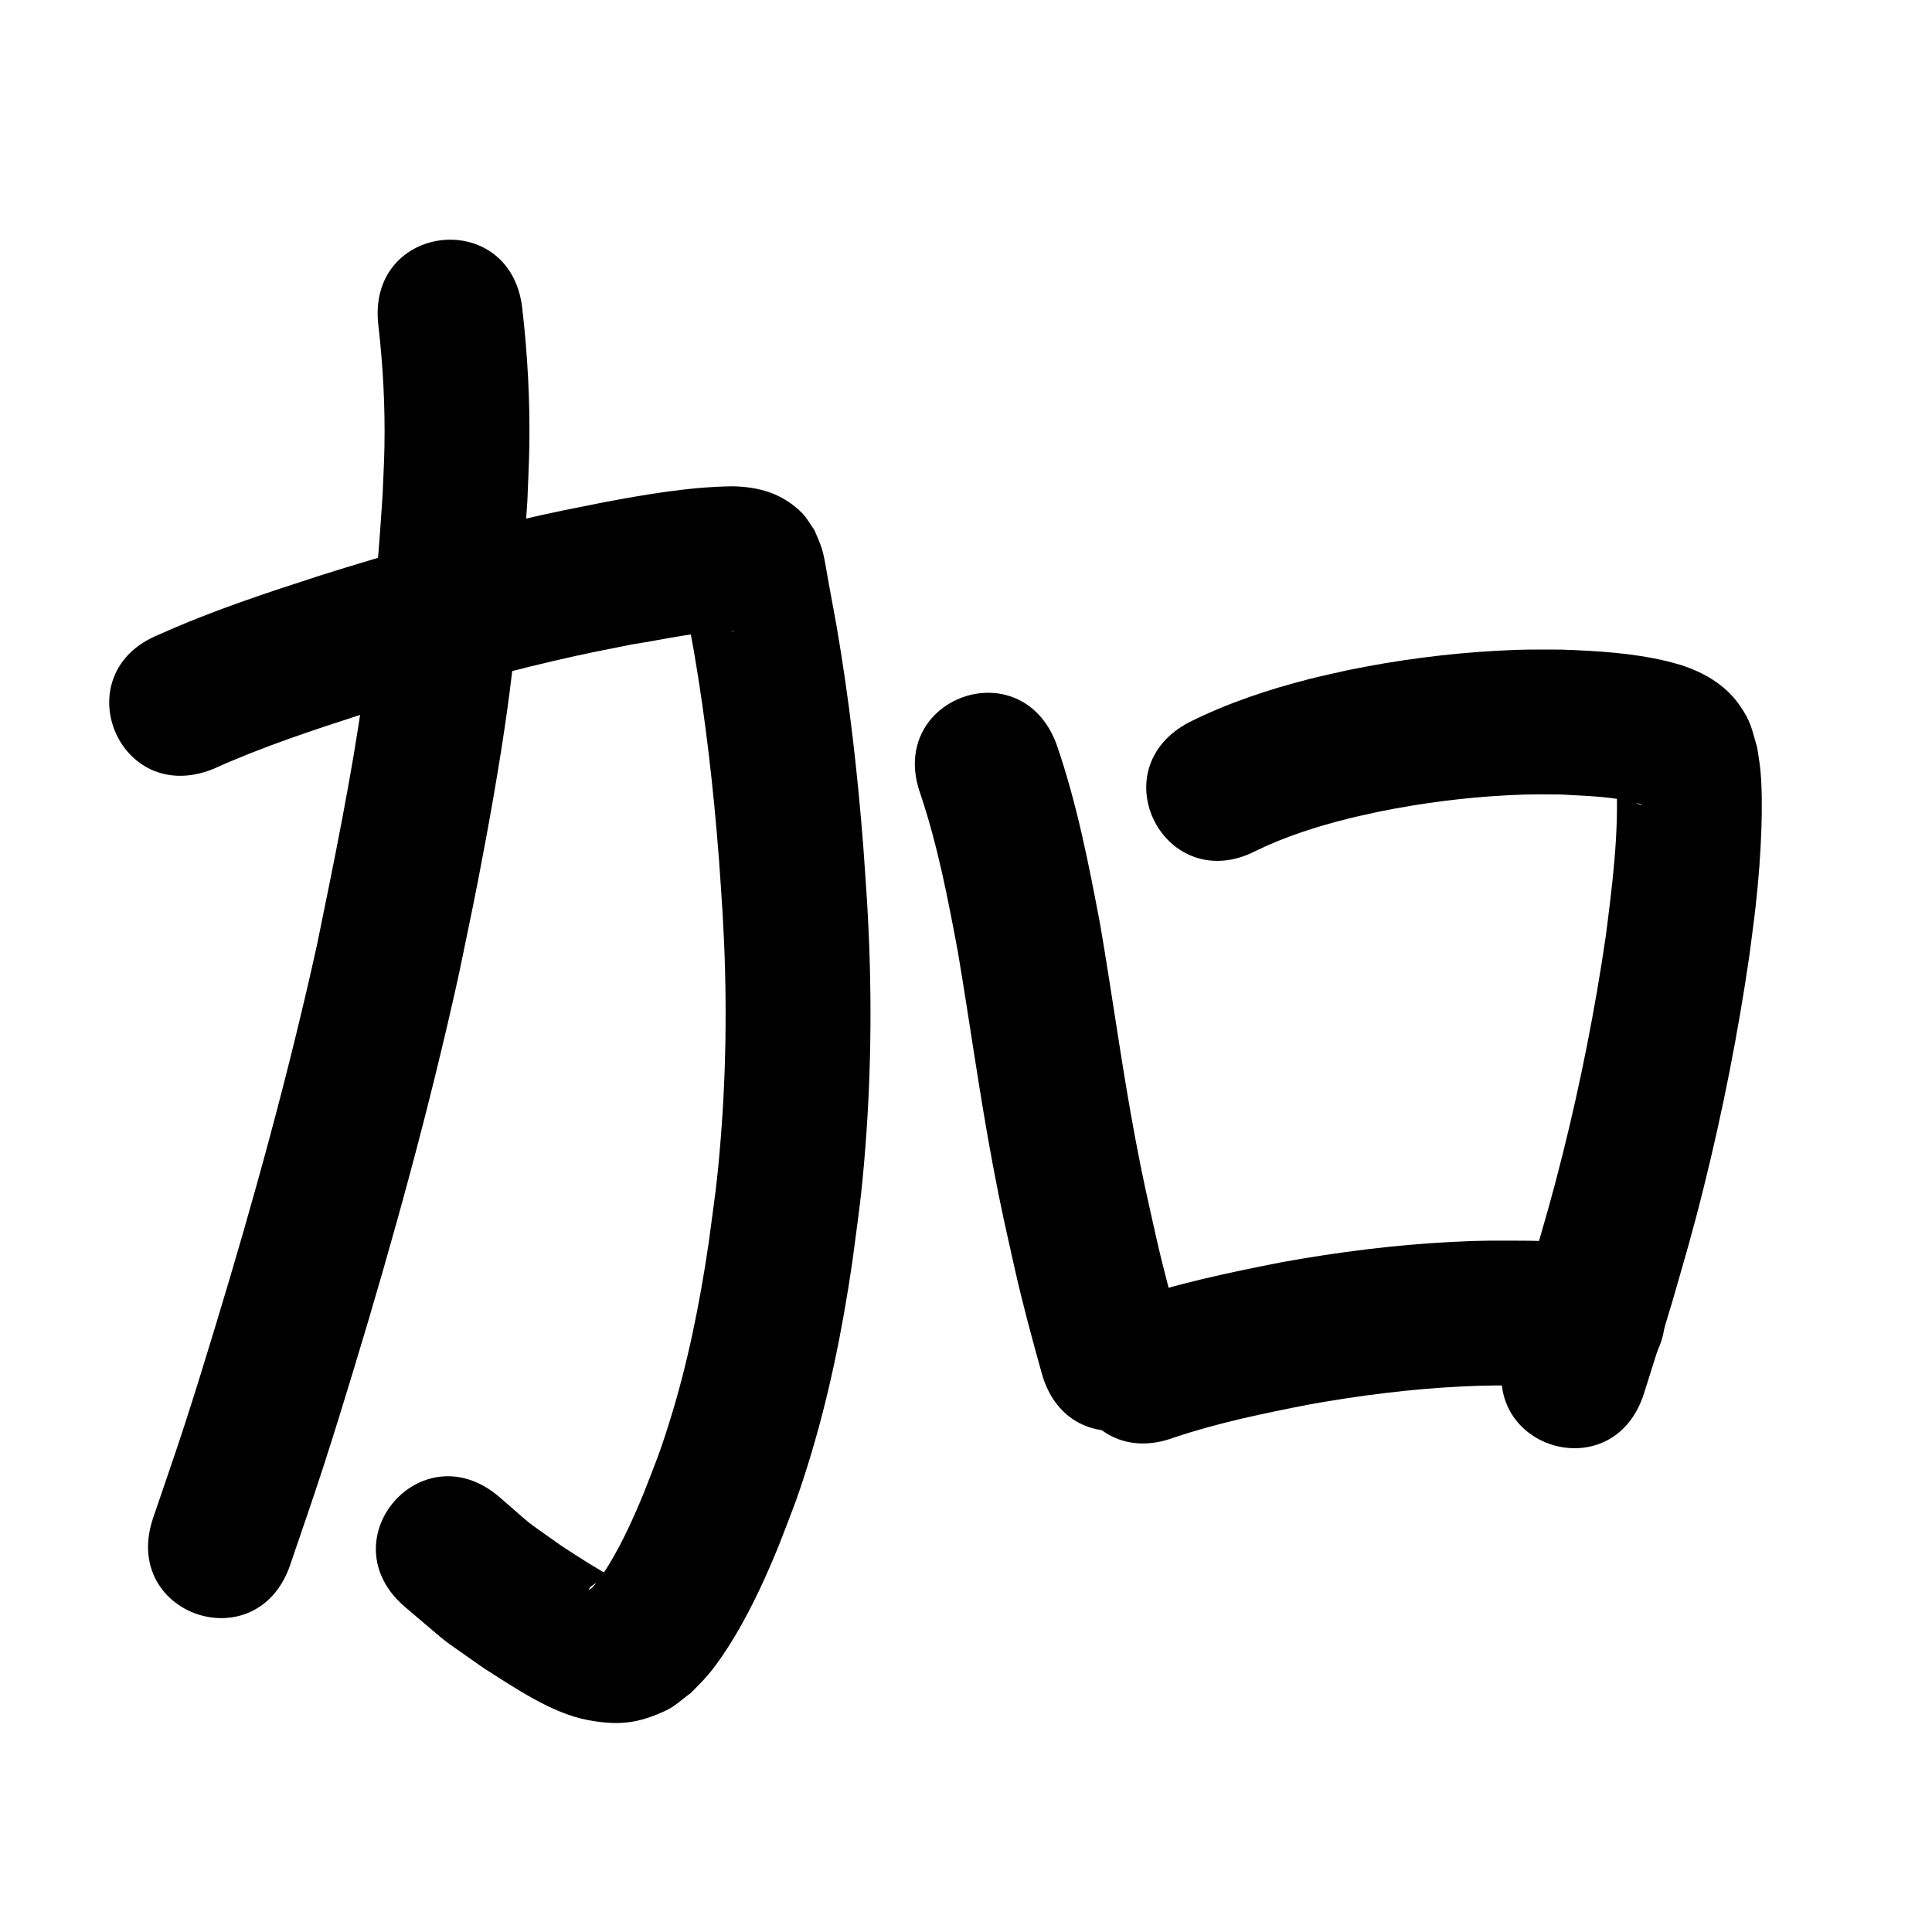 <?xml version="1.0" ?>
<svg xmlns="http://www.w3.org/2000/svg" width="1000" height="1000">
<path d="m 110.176,398.101 c 25.517,-11.549 52.147,-20.306 78.765,-28.898 32.261,-10.13 64.781,-19.476 97.724,-27.131 17.307,-4.022 23.66,-5.16 40.594,-8.537 17.342,-2.671 34.772,-7.029 52.437,-6.83 0.139,0.043 0.564,0.123 0.418,0.128 -6.866,0.236 -14.137,-4.713 -18.74,-9.012 -2.107,-1.968 -3.53,-4.561 -5.294,-6.842 -0.863,-1.867 -1.727,-3.734 -2.59,-5.602 -0.117,-0.284 -0.387,-1.155 -0.35,-0.851 0.415,3.405 1.267,6.742 1.897,10.114 2.727,14.611 0.988,5.156 4.049,22.012 6.18,35.766 10.258,71.882 13.044,108.064 0.729,9.467 1.28,18.947 1.919,28.421 2.256,38.616 2.096,77.379 -0.979,115.946 -1.893,23.744 -3.164,30.958 -6.284,54.391 -4.665,31.69 -10.997,63.172 -20.646,93.746 -4.997,15.835 -7.054,20.444 -12.917,35.537 -5.132,12.497 -10.701,24.861 -17.666,36.461 -2.329,3.878 -5.48,8.724 -8.668,12.15 -0.665,0.714 -1.526,1.216 -2.29,1.824 0.386,-0.634 0.574,-1.444 1.157,-1.903 1.775,-1.399 3.753,-2.539 5.771,-3.556 1.36,-0.686 3.696,-0.131 4.308,-1.526 0.457,-1.043 -1.79,-1.416 -2.753,-2.023 -2.774,-1.749 -5.669,-3.301 -8.451,-5.039 -4.681,-2.925 -9.288,-5.966 -13.932,-8.949 -22.241,-15.884 -11.444,-7.406 -32.365,-25.466 -40.382,-34.377 -88.999,22.731 -48.617,57.108 v 0 c 27.131,22.853 13.499,12.376 40.732,31.643 15.95,10.067 35.12,23.392 54.072,26.868 15.806,2.899 25.952,1.726 40.413,-5.106 4.647,-2.195 8.391,-5.937 12.586,-8.905 2.931,-3.071 6.047,-5.976 8.794,-9.213 5.308,-6.253 10.714,-14.526 14.841,-21.548 8.596,-14.625 15.643,-30.093 22.028,-45.789 6.823,-17.74 9.188,-23.076 14.985,-41.663 10.669,-34.207 17.802,-69.382 22.97,-104.811 3.395,-25.801 4.751,-33.52 6.794,-59.684 3.262,-41.771 3.406,-83.746 0.946,-125.564 -0.677,-9.956 -1.26,-19.919 -2.032,-29.868 -2.984,-38.49 -7.366,-76.903 -13.967,-114.947 -3.104,-17.087 -1.392,-7.785 -4.109,-22.34 -0.964,-5.164 -1.984,-12.85 -3.659,-17.794 -1.009,-2.977 -2.375,-5.821 -3.563,-8.731 -2.146,-2.962 -3.852,-6.299 -6.437,-8.886 -10.095,-10.102 -22.135,-13.507 -35.916,-13.793 -22.444,0.316 -44.615,4.149 -66.628,8.282 -18.297,3.662 -24.991,4.863 -43.702,9.227 -34.715,8.096 -68.994,17.933 -102.992,28.624 -28.201,9.13 -56.441,18.392 -83.495,30.604 -49.255,19.658 -21.455,89.315 27.8,69.657 z"/>
<path d="m 195.795,167.986 c 2.448,21.038 3.584,42.233 3.187,63.415 -0.157,8.377 -0.643,16.745 -0.964,25.118 -0.715,9.886 -1.319,19.78 -2.145,29.657 -1.942,23.207 -4.522,48.957 -7.74,71.939 -6.152,43.939 -15.13,87.357 -24.023,130.797 -14.704,66.655 -32.848,132.482 -52.692,197.773 -5.179,17.039 -10.416,34.062 -15.919,50.998 -5.229,16.091 -10.849,32.053 -16.273,48.08 -16.992,50.237 54.054,74.267 71.046,24.03 v 0 c 5.607,-16.589 11.414,-33.112 16.822,-49.767 5.616,-17.297 10.963,-34.68 16.248,-52.081 20.455,-67.342 39.127,-135.246 54.247,-204.002 3.284,-16.067 6.723,-32.102 9.853,-48.2 5.499,-28.284 11.175,-60.074 15.157,-88.69 3.312,-23.795 6.097,-51.455 8.083,-75.522 0.886,-10.737 1.524,-21.494 2.286,-32.24 0.338,-9.456 0.862,-18.908 1.014,-28.369 0.382,-23.795 -0.921,-47.602 -3.646,-71.236 -5.869,-52.707 -80.409,-44.407 -74.539,8.301 z"/>
<path d="m 476.442,411.067 c 8.908,26.519 14.195,54.096 19.338,81.537 6.216,36.762 11.209,73.721 18.109,110.369 4.333,23.015 6.177,30.497 11.162,52.944 4.137,18.491 9.096,36.776 14.191,55.019 14.283,51.074 86.512,30.875 72.229,-20.199 v 0 c -4.745,-16.943 -9.359,-33.926 -13.209,-51.101 -4.635,-20.811 -6.497,-28.406 -10.518,-49.714 -6.965,-36.917 -11.916,-74.165 -18.258,-111.186 -5.924,-31.369 -12.079,-62.874 -22.496,-93.123 -17.999,-49.885 -88.547,-24.431 -70.548,25.454 z"/>
<path d="m 650.223,440.315 c 15.133,-7.367 31.317,-12.521 47.62,-16.596 5.338,-1.334 10.733,-2.43 16.1,-3.645 22.075,-4.448 44.463,-7.349 66.957,-8.473 12.015,-0.6 15.476,-0.426 27.22,-0.359 13.771,0.845 28.041,0.89 41.333,5.082 0.099,0.1 0.435,0.31 0.295,0.299 -3.204,-0.25 -7.366,-4.398 -9.113,-6.332 -1.511,-1.673 -2.585,-3.695 -3.958,-5.483 1.284,26.841 -2.163,53.543 -5.575,80.099 -5.543,37.688 -12.935,75.115 -22.161,112.076 -5.722,22.923 -8.841,33.064 -15.303,55.568 -9.654,31.907 -4.907,16.578 -14.199,46.001 -15.964,50.573 55.558,73.149 71.522,22.576 v 0 c 9.665,-30.632 4.727,-14.67 14.77,-47.9 6.916,-24.138 10.091,-34.444 16.222,-59.094 9.822,-39.488 17.685,-79.473 23.545,-119.739 1.075,-8.487 2.286,-16.958 3.226,-25.461 1.57,-14.205 2.557,-26.8 3.003,-40.989 0.273,-8.667 0.302,-20.173 -0.51,-28.976 -0.369,-3.999 -1.118,-7.953 -1.677,-11.93 -2.91,-9.858 -3.195,-13.683 -9.413,-22.415 -7.398,-10.389 -18.329,-16.611 -30.189,-20.448 -2.356,-0.643 -4.694,-1.36 -7.069,-1.93 -17.81,-4.274 -36.232,-5.358 -54.468,-6.004 -14.171,-0.032 -18.247,-0.228 -32.712,0.54 -26.375,1.4 -52.624,4.862 -78.492,10.185 -6.496,1.502 -13.028,2.858 -19.489,4.505 -21.27,5.421 -42.277,12.433 -61.952,22.23 -47.103,24.369 -12.64,90.982 34.463,66.613 z"/>
<path d="m 607.553,744.107 c 22.954,-7.699 46.695,-12.593 70.418,-17.213 25.959,-4.628 52.168,-7.958 78.515,-9.255 14.105,-0.695 18.602,-0.508 32.303,-0.455 9.682,0.038 19.311,0.891 28.91,2.049 52.68,6.111 61.322,-68.39 8.642,-74.5 v 0 c -12.415,-1.401 -24.857,-2.531 -37.369,-2.548 -16.081,-0.02 -21.042,-0.224 -37.584,0.629 -29.465,1.519 -58.78,5.252 -87.808,10.475 -27.658,5.427 -55.339,11.229 -82.024,20.469 -49.745,18.383 -23.748,88.733 25.997,70.35 z"/>
</svg>
